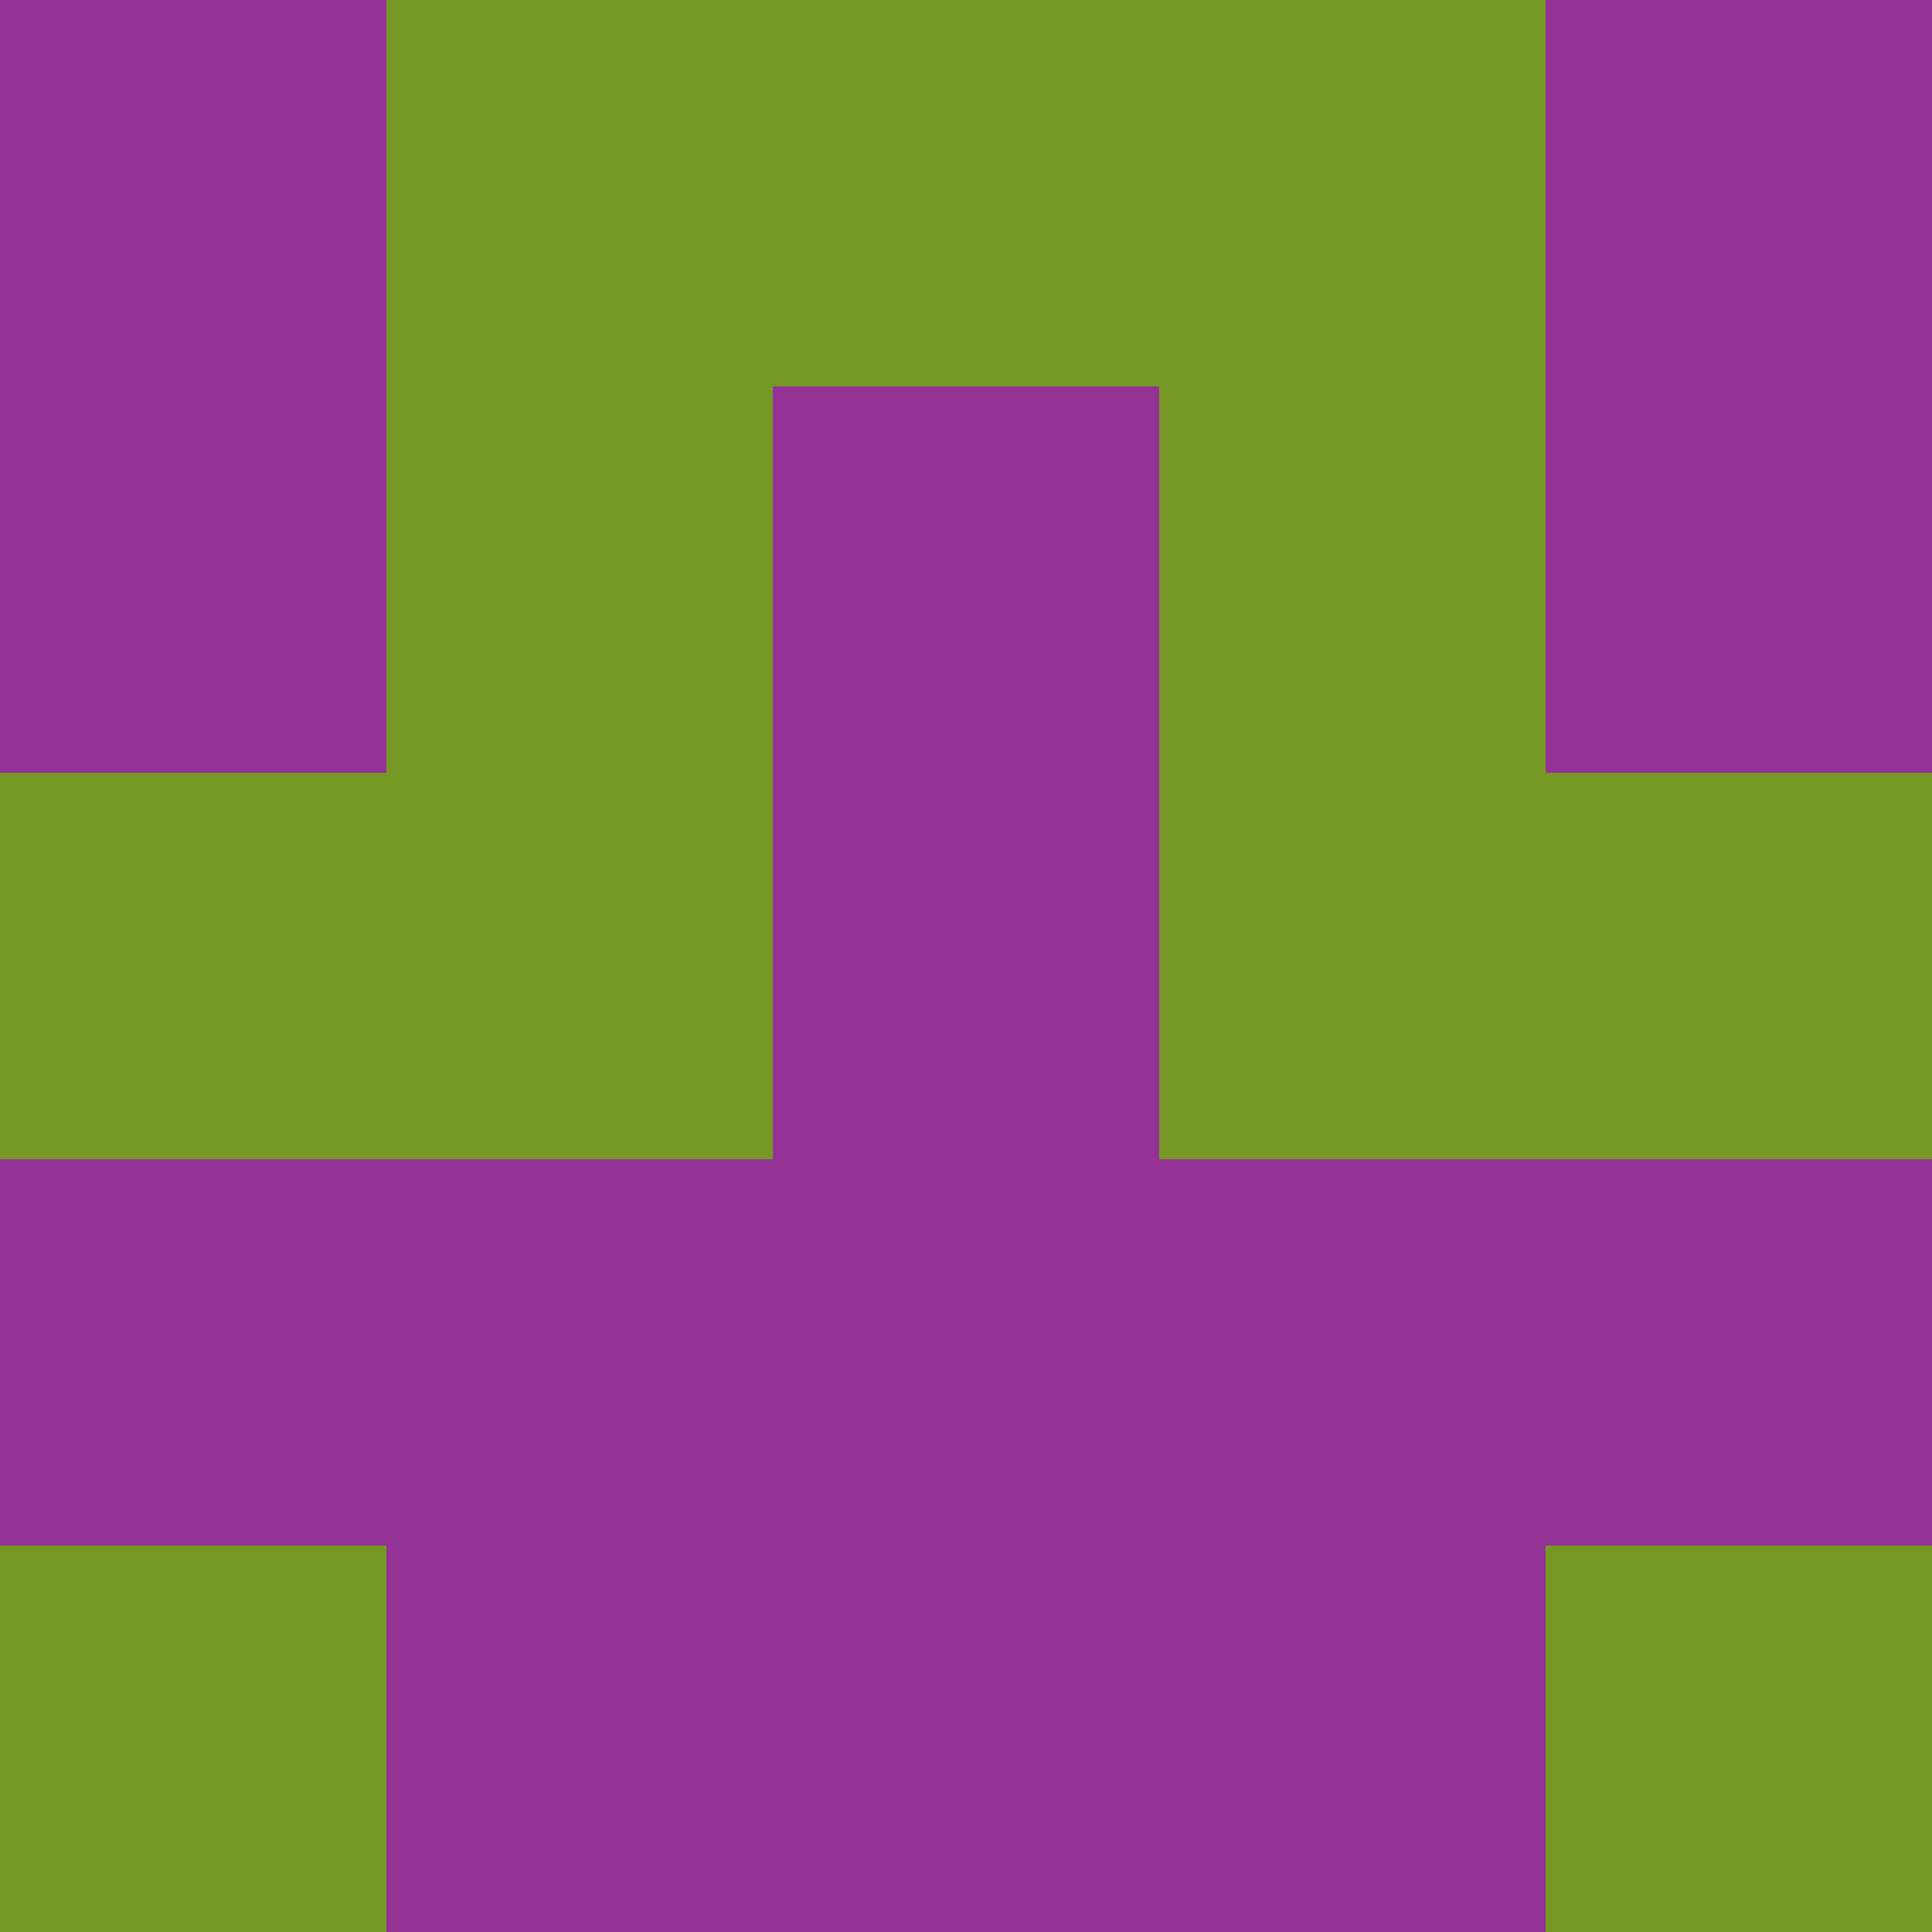 <?xml version="1.0" encoding="utf-8"?>
<!DOCTYPE svg PUBLIC "-//W3C//DTD SVG 20010904//EN"
        "http://www.w3.org/TR/2001/REC-SVG-20010904/DTD/svg10.dtd">

<svg width="400" height="400" viewBox="0 0 5 5"
    xmlns="http://www.w3.org/2000/svg"
    xmlns:xlink="http://www.w3.org/1999/xlink">
            <rect x="0" y="0" width="1" height="1" fill="#933294" />
        <rect x="0" y="1" width="1" height="1" fill="#933294" />
        <rect x="0" y="2" width="1" height="1" fill="#769925" />
        <rect x="0" y="3" width="1" height="1" fill="#933294" />
        <rect x="0" y="4" width="1" height="1" fill="#769925" />
                <rect x="1" y="0" width="1" height="1" fill="#769925" />
        <rect x="1" y="1" width="1" height="1" fill="#769925" />
        <rect x="1" y="2" width="1" height="1" fill="#769925" />
        <rect x="1" y="3" width="1" height="1" fill="#933294" />
        <rect x="1" y="4" width="1" height="1" fill="#933294" />
                <rect x="2" y="0" width="1" height="1" fill="#769925" />
        <rect x="2" y="1" width="1" height="1" fill="#933294" />
        <rect x="2" y="2" width="1" height="1" fill="#933294" />
        <rect x="2" y="3" width="1" height="1" fill="#933294" />
        <rect x="2" y="4" width="1" height="1" fill="#933294" />
                <rect x="3" y="0" width="1" height="1" fill="#769925" />
        <rect x="3" y="1" width="1" height="1" fill="#769925" />
        <rect x="3" y="2" width="1" height="1" fill="#769925" />
        <rect x="3" y="3" width="1" height="1" fill="#933294" />
        <rect x="3" y="4" width="1" height="1" fill="#933294" />
                <rect x="4" y="0" width="1" height="1" fill="#933294" />
        <rect x="4" y="1" width="1" height="1" fill="#933294" />
        <rect x="4" y="2" width="1" height="1" fill="#769925" />
        <rect x="4" y="3" width="1" height="1" fill="#933294" />
        <rect x="4" y="4" width="1" height="1" fill="#769925" />
        
</svg>


